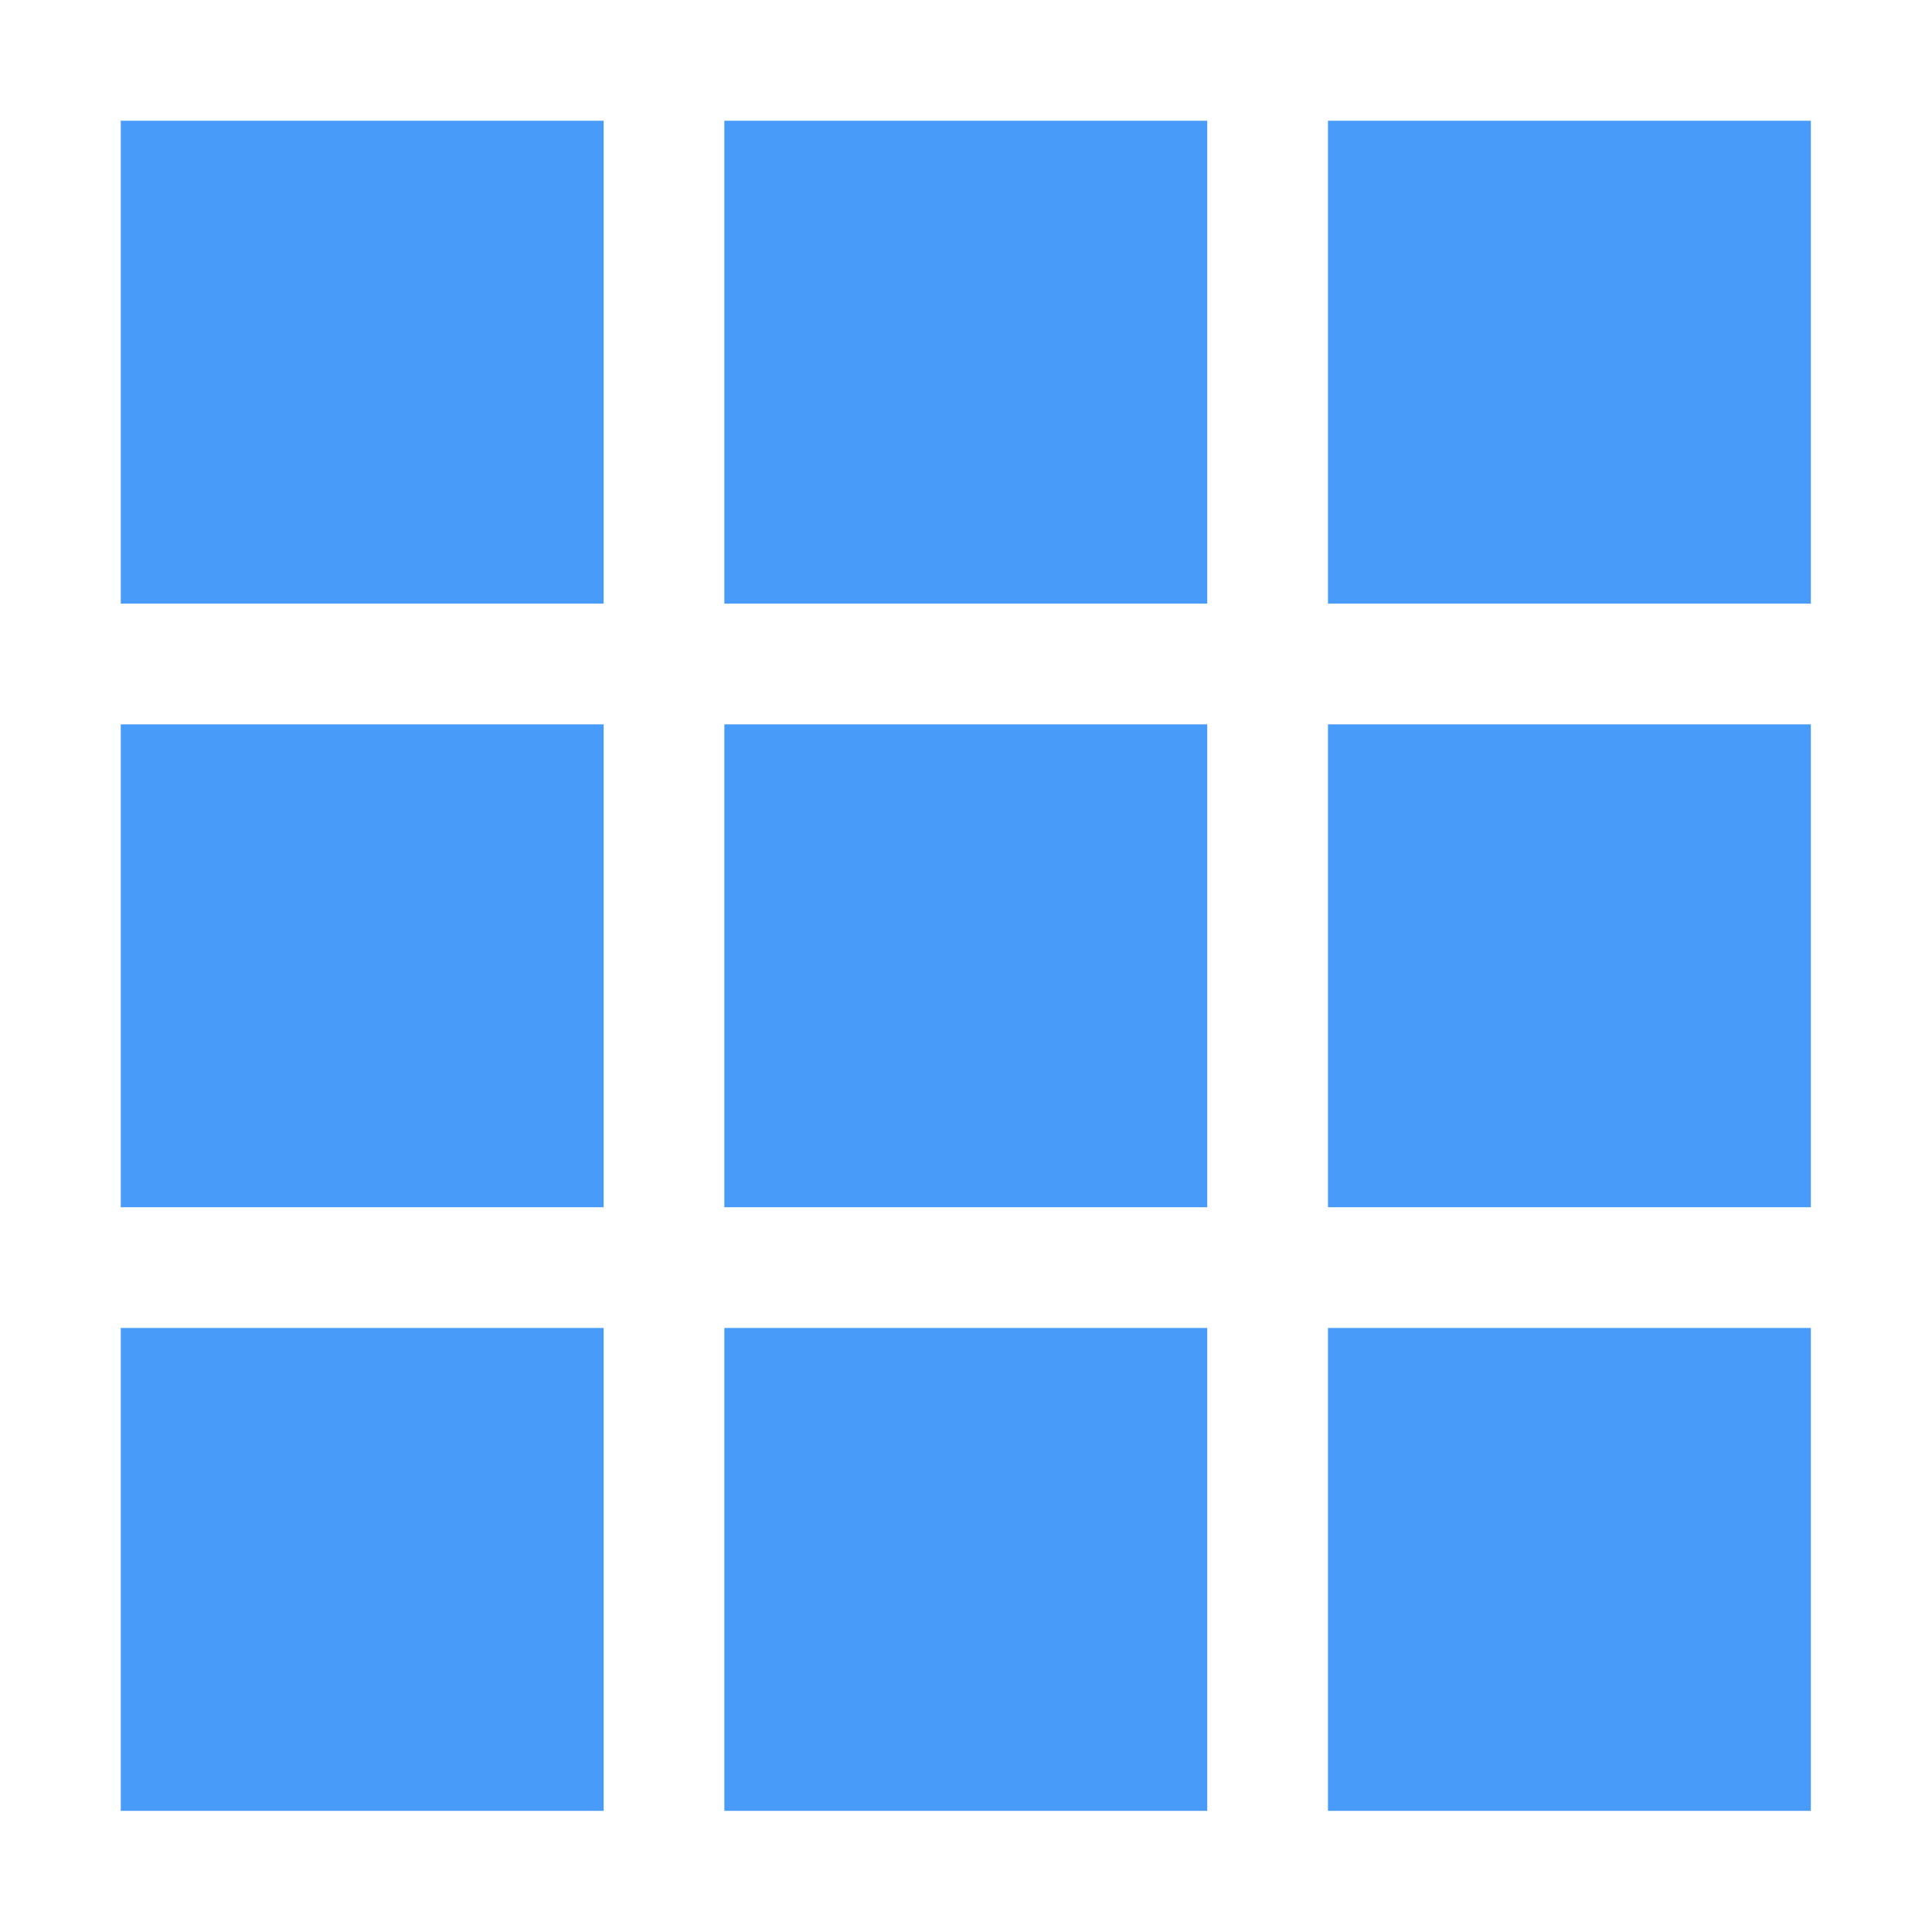 <?xml version="1.0" encoding="utf-8"?>
<!-- Generator: Adobe Illustrator 16.1.0, SVG Export Plug-In . SVG Version: 6.00 Build 0)  -->
<!DOCTYPE svg PUBLIC "-//W3C//DTD SVG 1.1//EN" "http://www.w3.org/Graphics/SVG/1.1/DTD/svg11.dtd">
<svg version="1.1" id="Layer_1" xmlns="http://www.w3.org/2000/svg" xmlns:xlink="http://www.w3.org/1999/xlink" x="0px" y="0px"
	 width="512px" height="512px" viewBox="0 0 512 512" enable-background="new 0 0 512 512" xml:space="preserve" fill="#489bf8">
<g>
</g>
<g>
	<rect x="32" y="32" width="127.97" height="127.97"/>
	<rect x="191.963" y="32" width="127.969" height="127.97"/>
	<rect x="351.926" y="32" width="127.969" height="127.97"/>
	<rect x="32" y="191.962" width="127.97" height="127.969"/>
	<rect x="191.963" y="191.962" width="127.969" height="127.969"/>
	<rect x="351.926" y="191.962" width="127.969" height="127.969"/>
	<rect x="32" y="351.924" width="127.97" height="127.971"/>
	<rect x="191.963" y="351.924" width="127.969" height="127.971"/>
	<rect x="351.926" y="351.924" width="127.969" height="127.971"/>
</g>
</svg>
